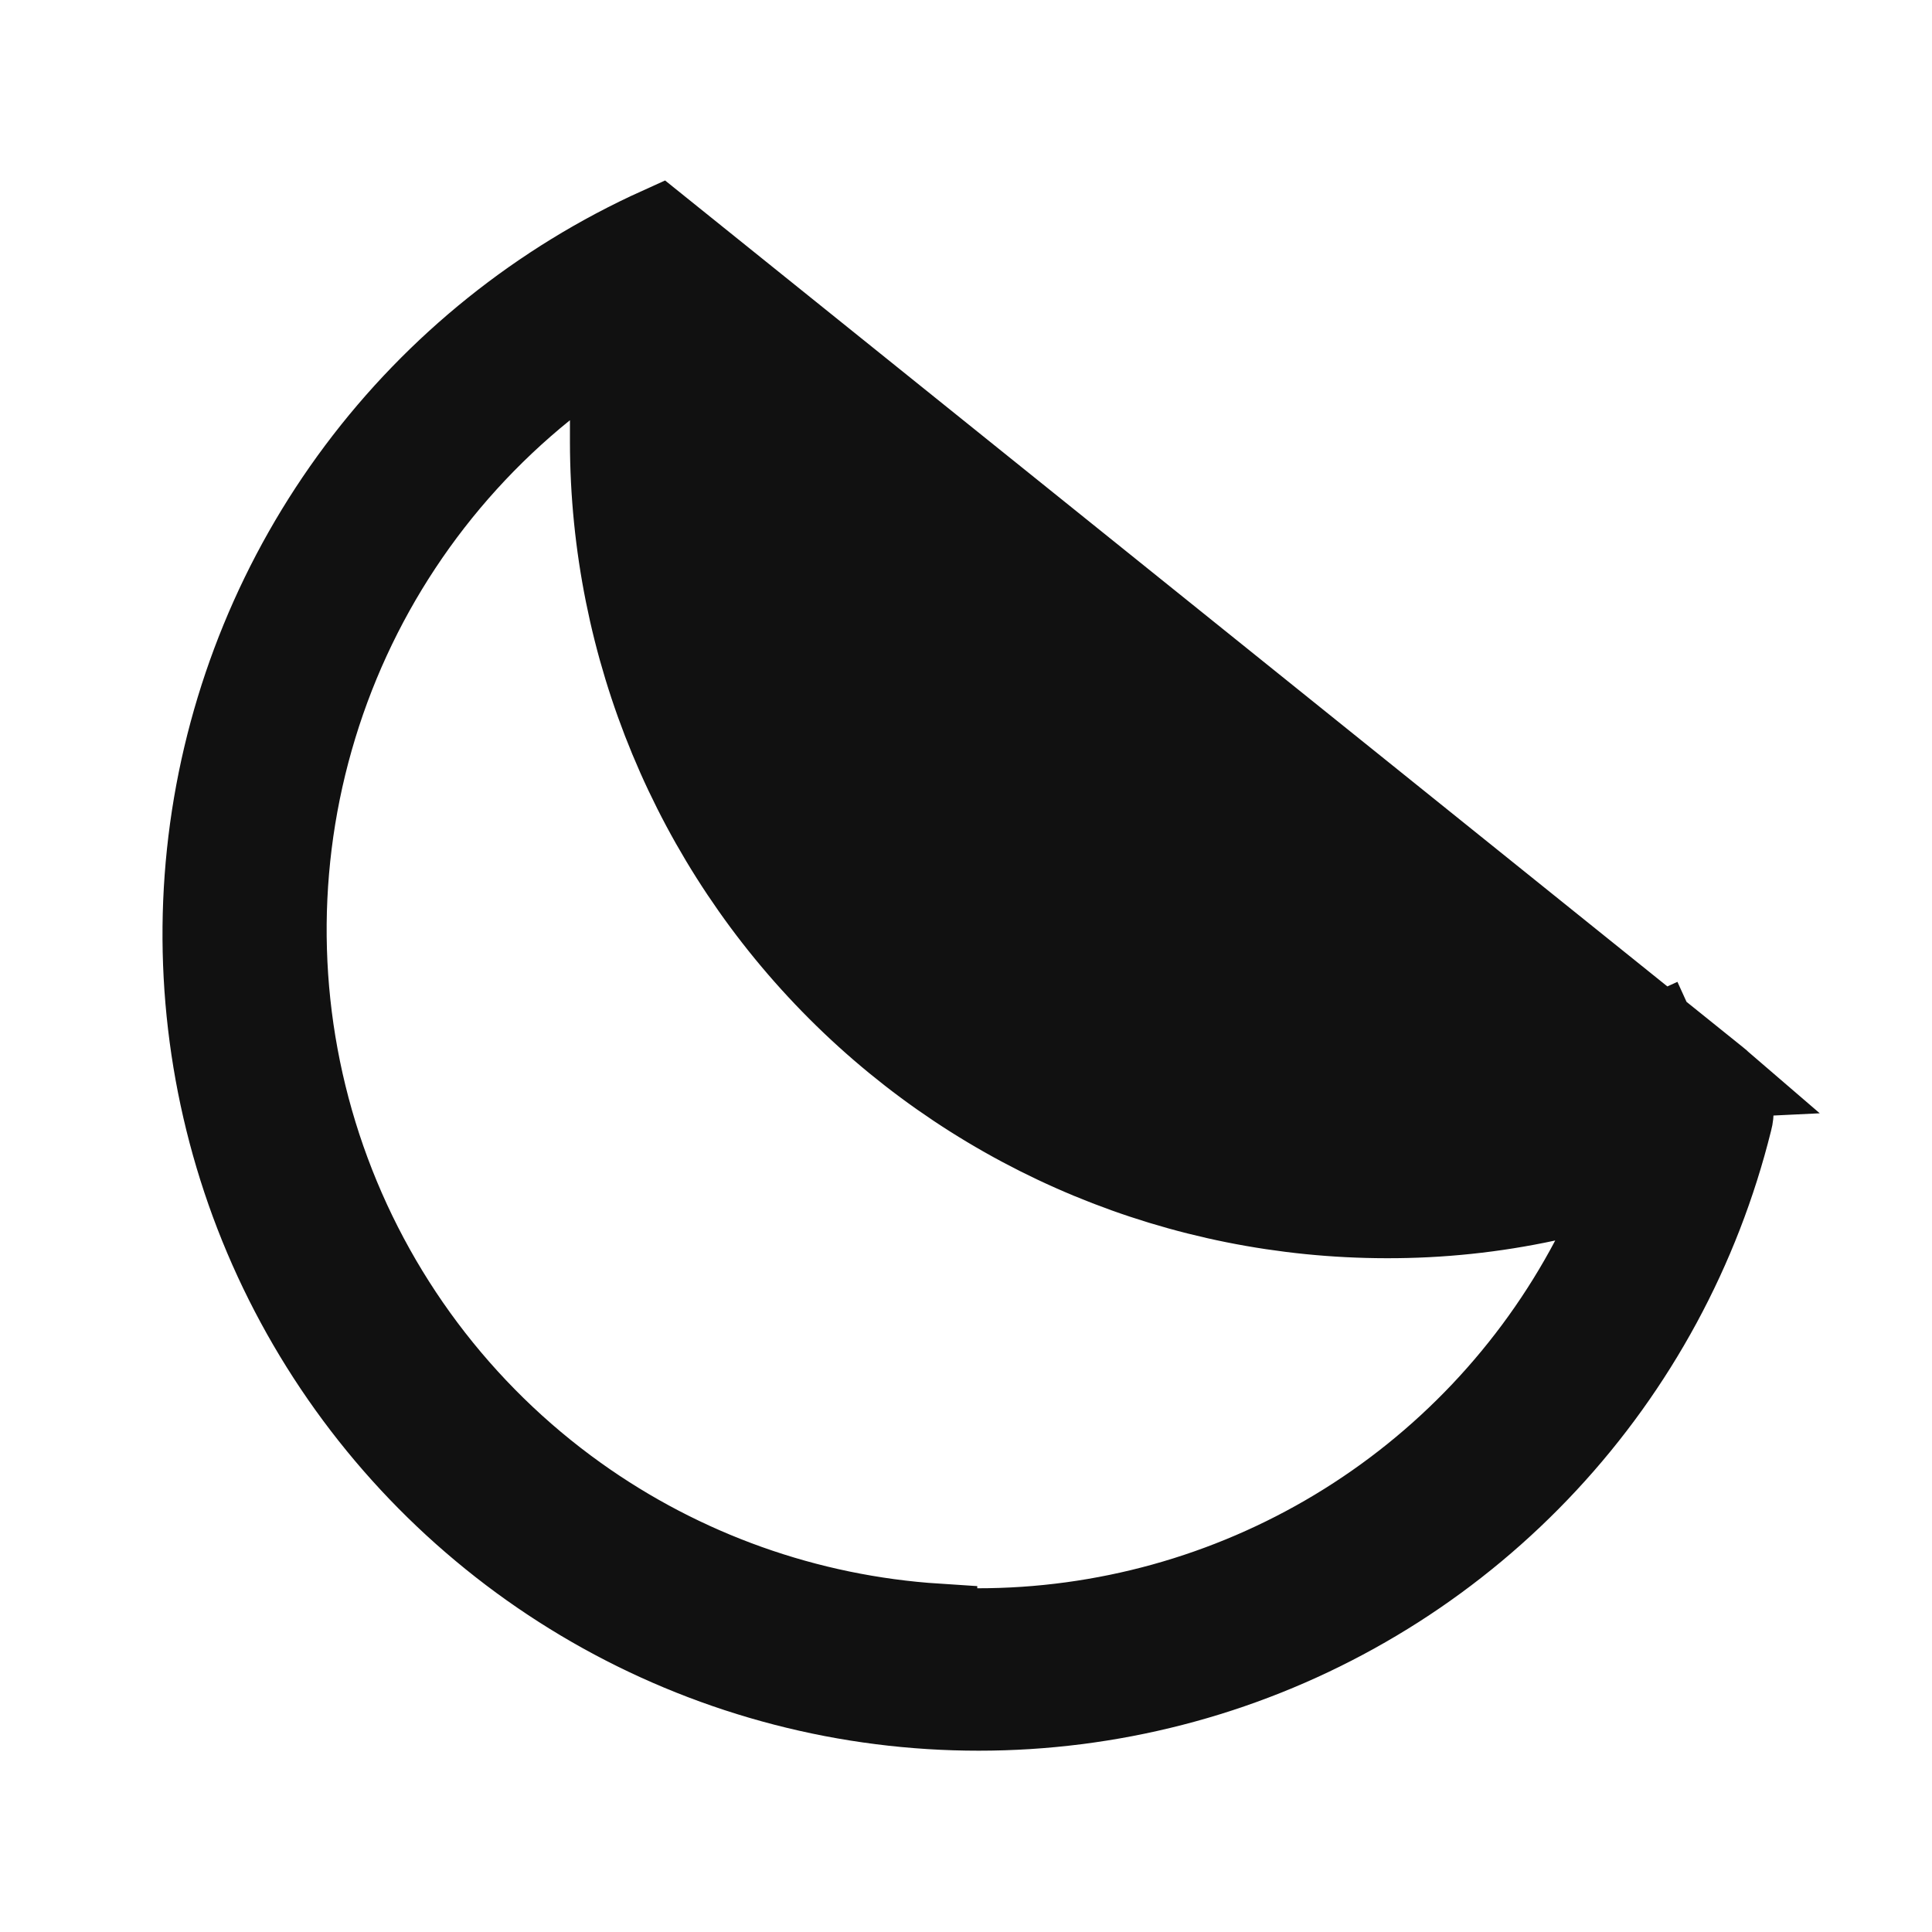 <svg width="24" height="24" viewBox="0 0 24 24" fill="none" xmlns="http://www.w3.org/2000/svg">
<path d="M21.329 13.391L21.322 13.385C21.249 13.325 21.162 13.287 21.069 13.275C20.977 13.262 20.883 13.276 20.797 13.315C20.797 13.315 20.797 13.315 20.797 13.315L20.59 12.86C19.533 13.344 18.383 13.593 17.22 13.59L21.329 13.391ZM21.329 13.391L21.337 13.397C21.415 13.457 21.474 13.539 21.506 13.632C21.538 13.726 21.542 13.827 21.517 13.922L21.517 13.922L21.515 13.929C21.121 15.515 20.331 16.975 19.218 18.172C18.106 19.369 16.707 20.263 15.154 20.771C13.601 21.278 11.944 21.383 10.339 21.075C8.734 20.766 7.234 20.055 5.98 19.007C4.726 17.96 3.758 16.611 3.168 15.087C2.579 13.563 2.386 11.914 2.608 10.295C2.831 8.676 3.461 7.141 4.44 5.832C5.415 4.529 6.705 3.494 8.188 2.824L21.329 13.391ZM7.58 5.489L7.58 5.22V4.173L6.766 4.831C5.38 5.951 4.375 7.471 3.888 9.185C3.4 10.898 3.454 12.72 4.042 14.402C4.63 16.083 5.723 17.542 7.172 18.578C8.486 19.518 10.035 20.068 11.64 20.172V20.229L12.139 20.23C13.707 20.232 15.246 19.805 16.589 18.997C17.932 18.189 19.029 17.029 19.762 15.643L20.264 14.695L19.215 14.921C18.56 15.062 17.892 15.132 17.222 15.13L17.221 15.13C14.665 15.127 12.214 14.111 10.407 12.303C8.599 10.496 7.583 8.046 7.58 5.49C7.58 5.489 7.58 5.489 7.58 5.489Z" fill="#111111" stroke="#111111"/>
</svg>
